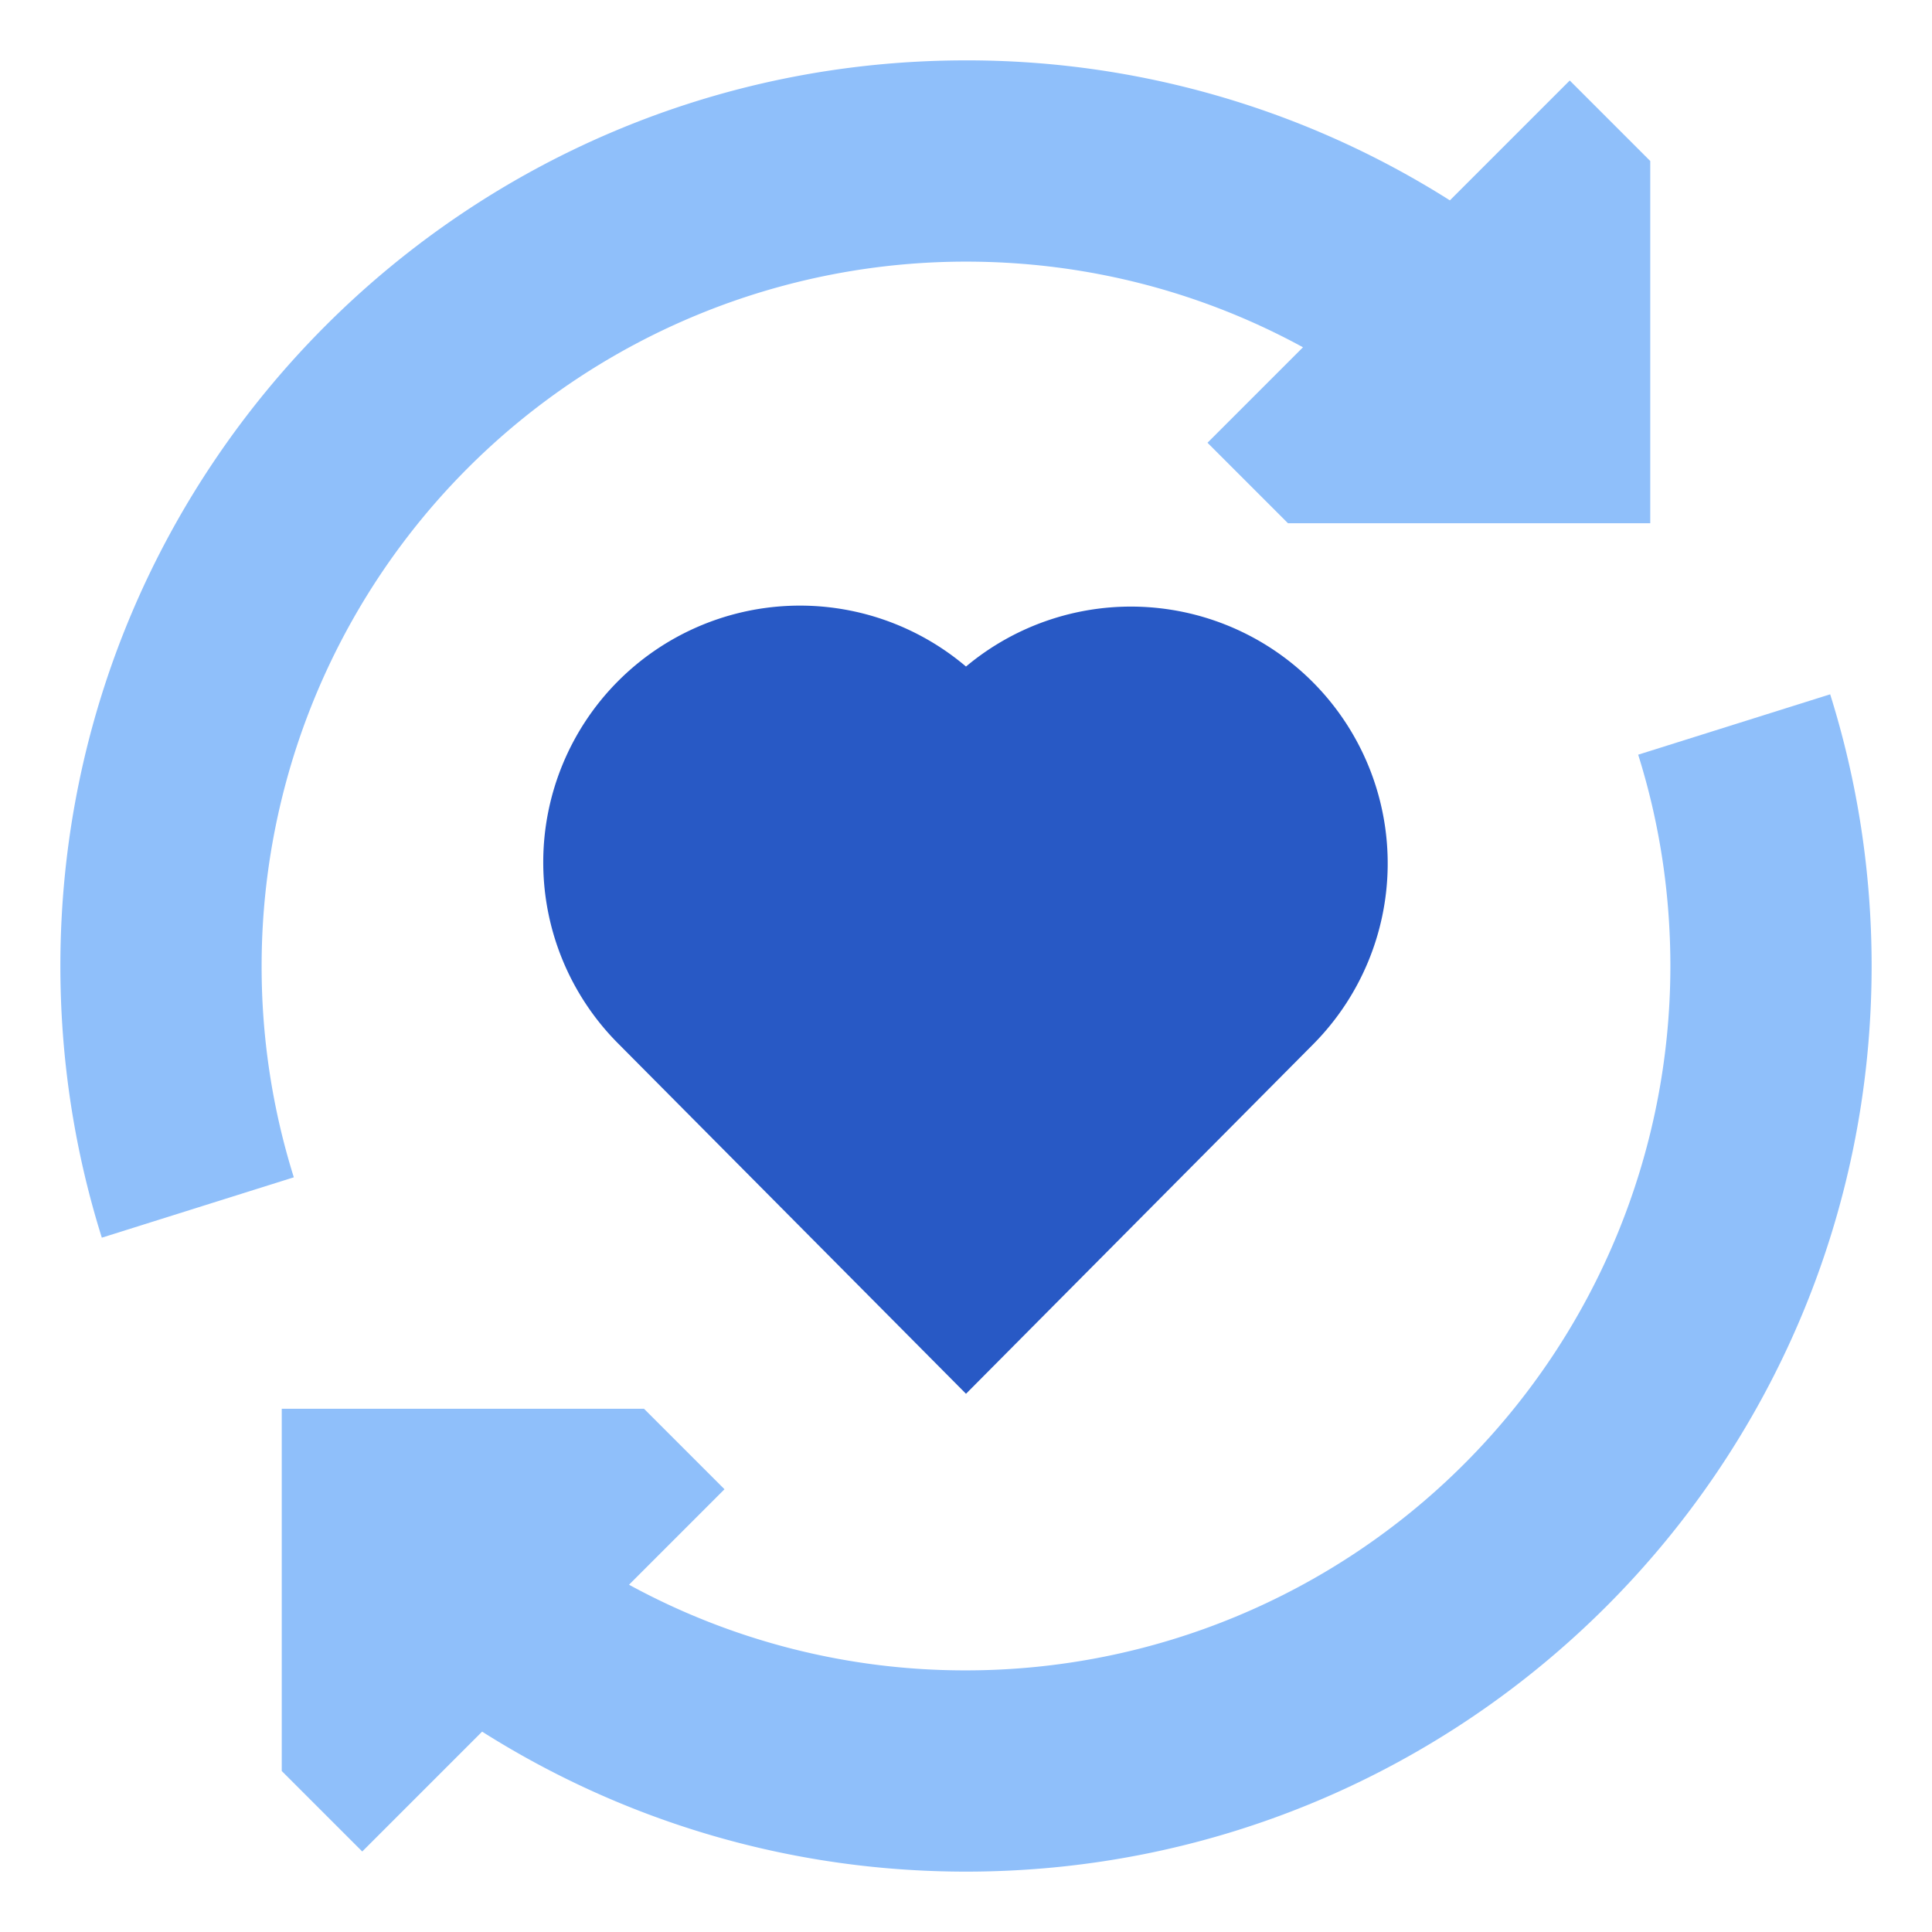 <svg xmlns="http://www.w3.org/2000/svg" fill="none" viewBox="0 0 24 24" id="User-Feedback-Heart--Streamline-Sharp">
  <desc>
    User Feedback Heart Streamline Icon: https://streamlinehq.com
  </desc>
  <g id="user-feedback-heart">
    <path id="Union" fill="#2859c5" fill-rule="evenodd" d="M7.675 8.464A3.19 3.19 0 0 1 12 8.28a3.19 3.19 0 0 1 4.325 4.68L12 17.314l-4.325 -4.355a3.189 3.189 0 0 1 0 -4.495Z" clip-rule="evenodd" stroke-width="1"></path>
    <path id="Union_2" fill="#8fbffa" fill-rule="evenodd" d="M3.25 12A8.75 8.75 0 0 1 12 3.25c1.517 0 2.943 0.385 4.186 1.064L15 5.5l1 1h4.5V2l-1 -1 -1.489 1.489A11.201 11.201 0 0 0 12 0.75C5.787 0.75 0.75 5.787 0.75 12c0 1.174 0.18 2.308 0.515 3.375l2.385 -0.75A8.745 8.745 0 0 1 3.25 12Zm17.1 -2.625c0.26 0.827 0.4 1.708 0.4 2.625A8.75 8.75 0 0 1 12 20.75a8.71 8.71 0 0 1 -4.186 -1.064L9 18.5l-1 -1H3.5V22l1 1 1.489 -1.489c1.739 1.1 3.8 1.739 6.011 1.739 6.213 0 11.25 -5.037 11.25 -11.25 0 -1.174 -0.18 -2.308 -0.515 -3.375l-2.385 0.75Z" clip-rule="evenodd" stroke-width="1"></path>
  </g>
</svg>